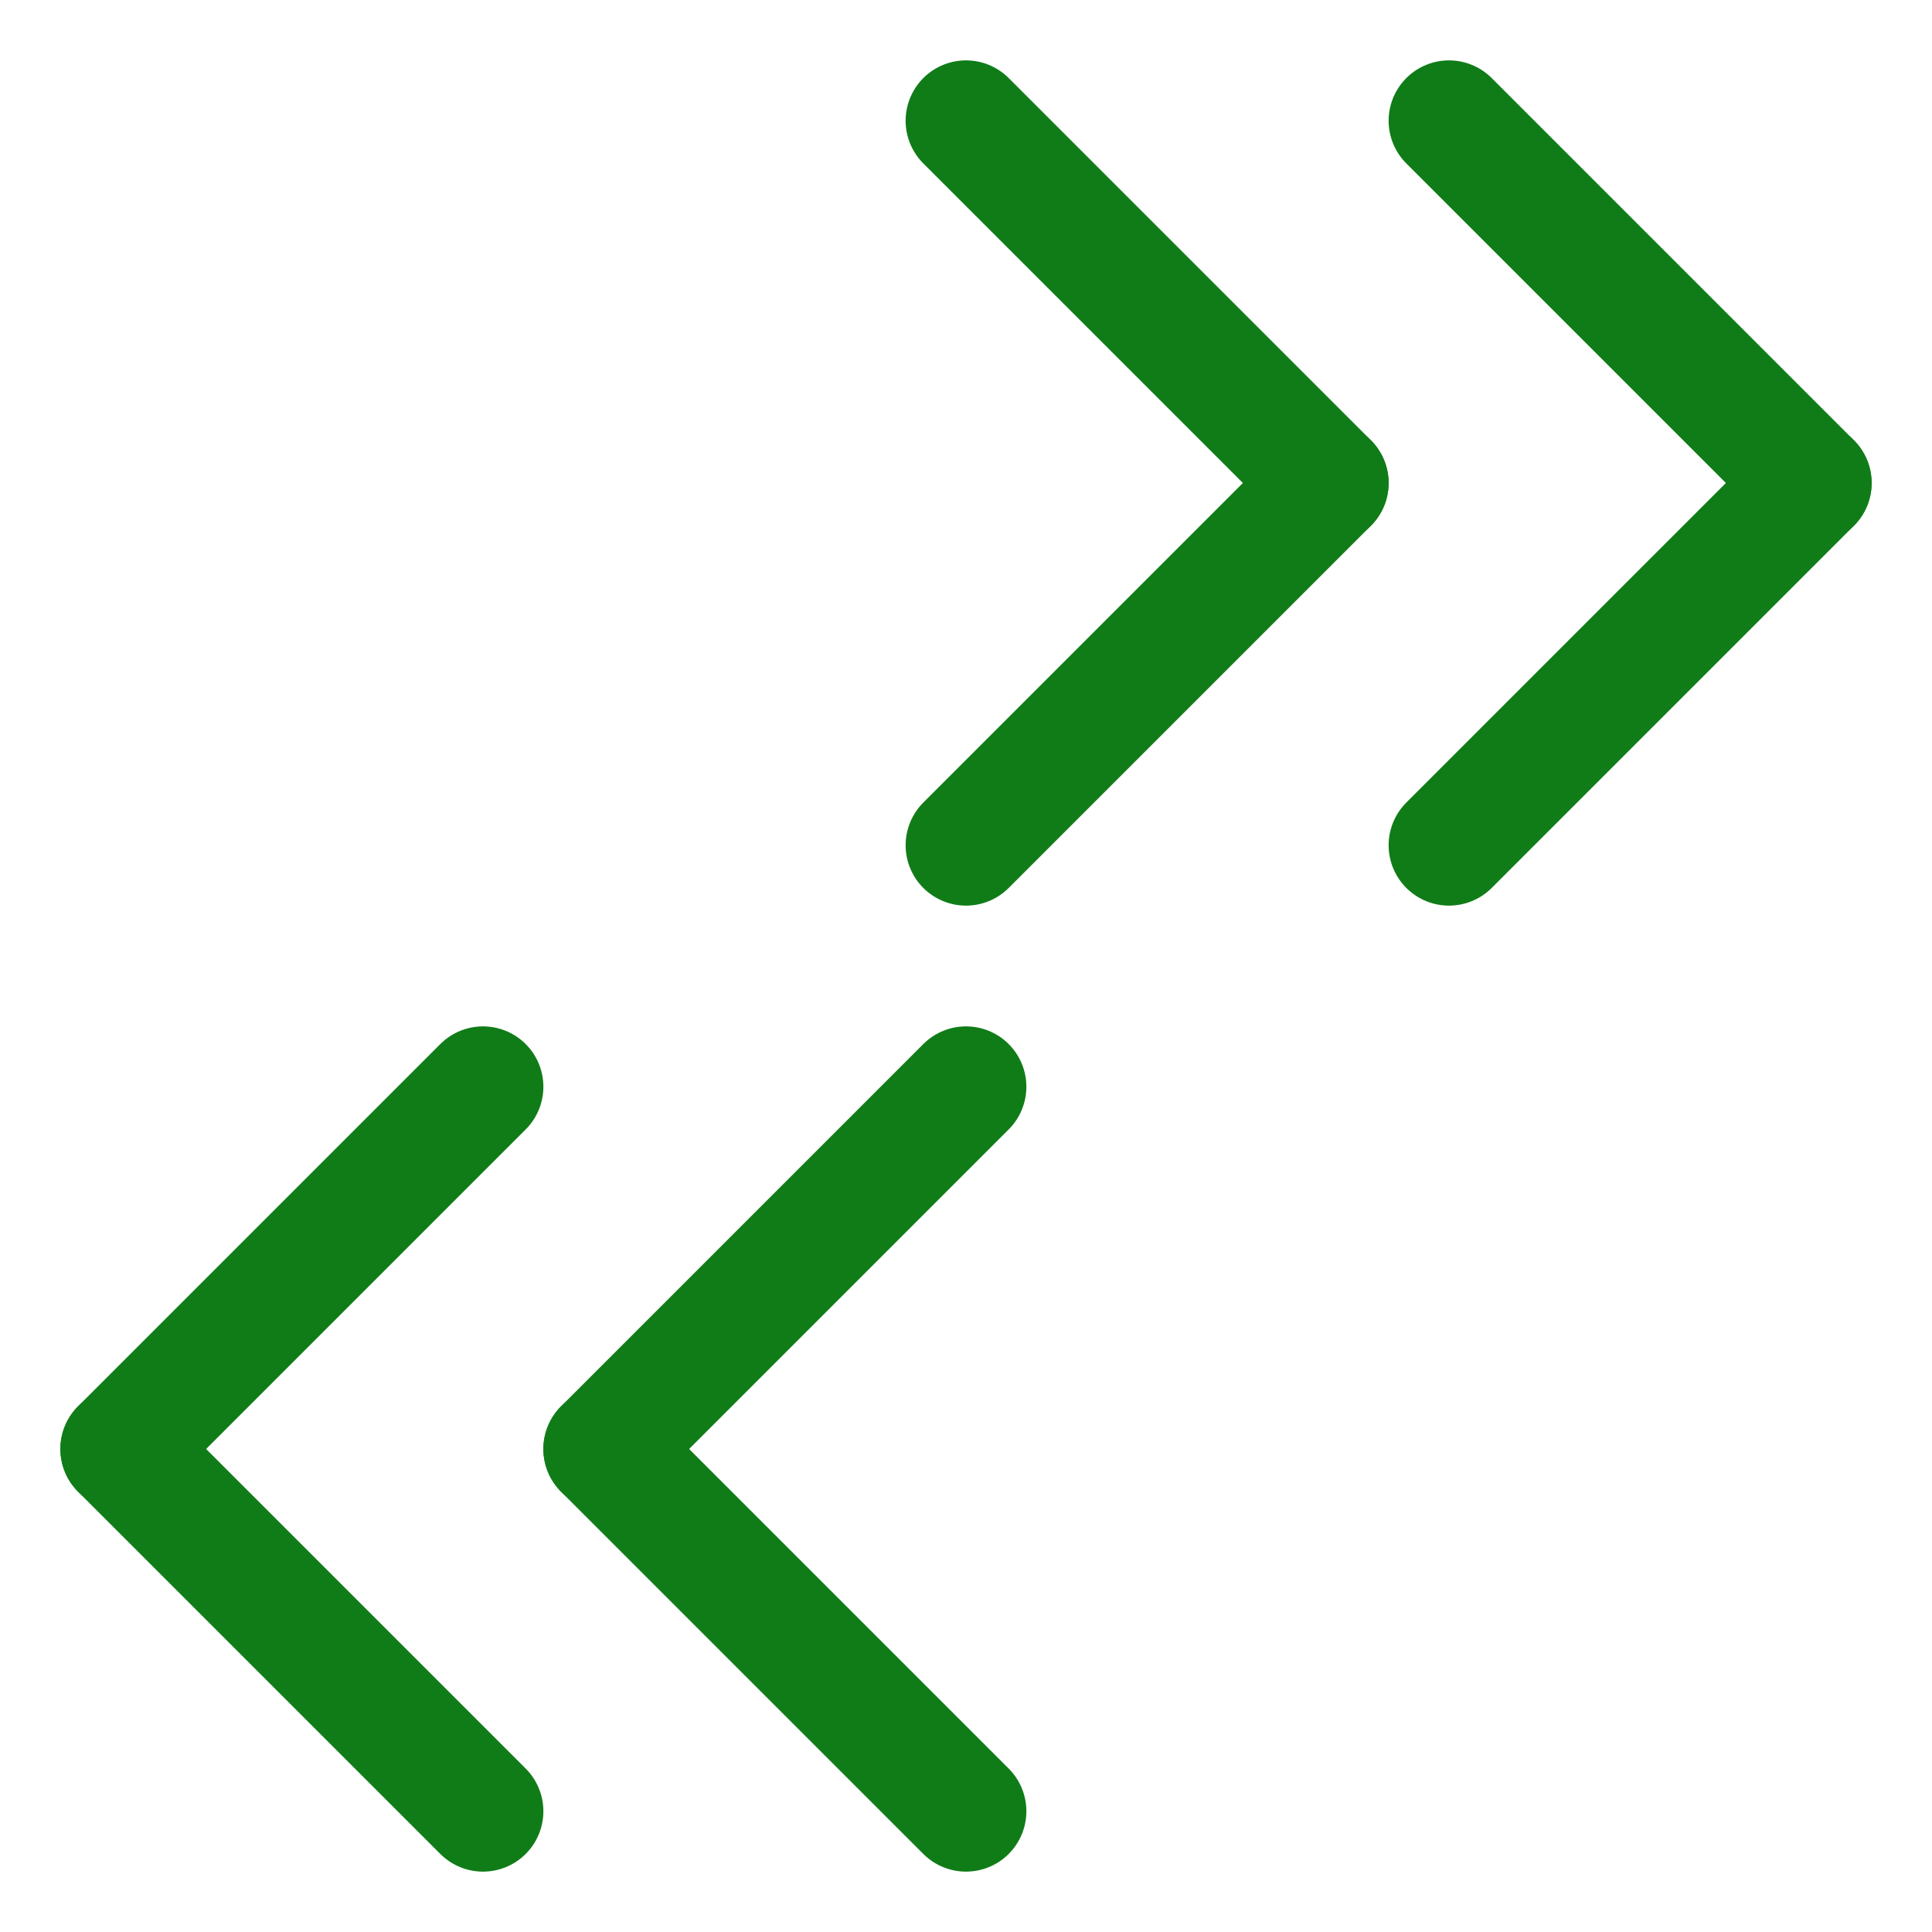 <?xml version="1.0" encoding="utf-8"?>
<!-- Generator: Adobe Illustrator 23.0.3, SVG Export Plug-In . SVG Version: 6.00 Build 0)  -->
<svg version="1.0" id="Layer_1" xmlns="http://www.w3.org/2000/svg" xmlns:xlink="http://www.w3.org/1999/xlink" x="0px" y="0px"
     viewBox="0 0 16 16" enable-background="new 0 0 16 16" xml:space="preserve">
<g id="cross">
    <g><line fill="none" stroke="#107C18" stroke-width="1" stroke-linecap="round" stroke-miterlimit="10" x1="12" y1="1" x2="15" y2="4"/></g>
    <g><line fill="none" stroke="#107C18" stroke-width="1" stroke-linecap="round" stroke-miterlimit="10" x1="12" y1="7" x2="15" y2="4"/></g>
    <g><line fill="none" stroke="#107C18" stroke-width="1" stroke-linecap="round" stroke-miterlimit="10" x1="8"  y1="1" x2="11" y2="4"/></g>
    <g><line fill="none" stroke="#107C18" stroke-width="1" stroke-linecap="round" stroke-miterlimit="10" x1="8"  y1="7" x2="11" y2="4"/></g>

    <g><line fill="none" stroke="#107C18" stroke-width="1" stroke-linecap="round" stroke-miterlimit="10" x1="4" y1="9"  x2="1" y2="12"/></g>
    <g><line fill="none" stroke="#107C18" stroke-width="1" stroke-linecap="round" stroke-miterlimit="10" x1="4" y1="15" x2="1" y2="12"/></g>
    <g><line fill="none" stroke="#107C18" stroke-width="1" stroke-linecap="round" stroke-miterlimit="10" x1="8" y1="9"  x2="5" y2="12"/></g>
    <g><line fill="none" stroke="#107C18" stroke-width="1" stroke-linecap="round" stroke-miterlimit="10" x1="8" y1="15" x2="5" y2="12"/></g>
</g>
</svg>
